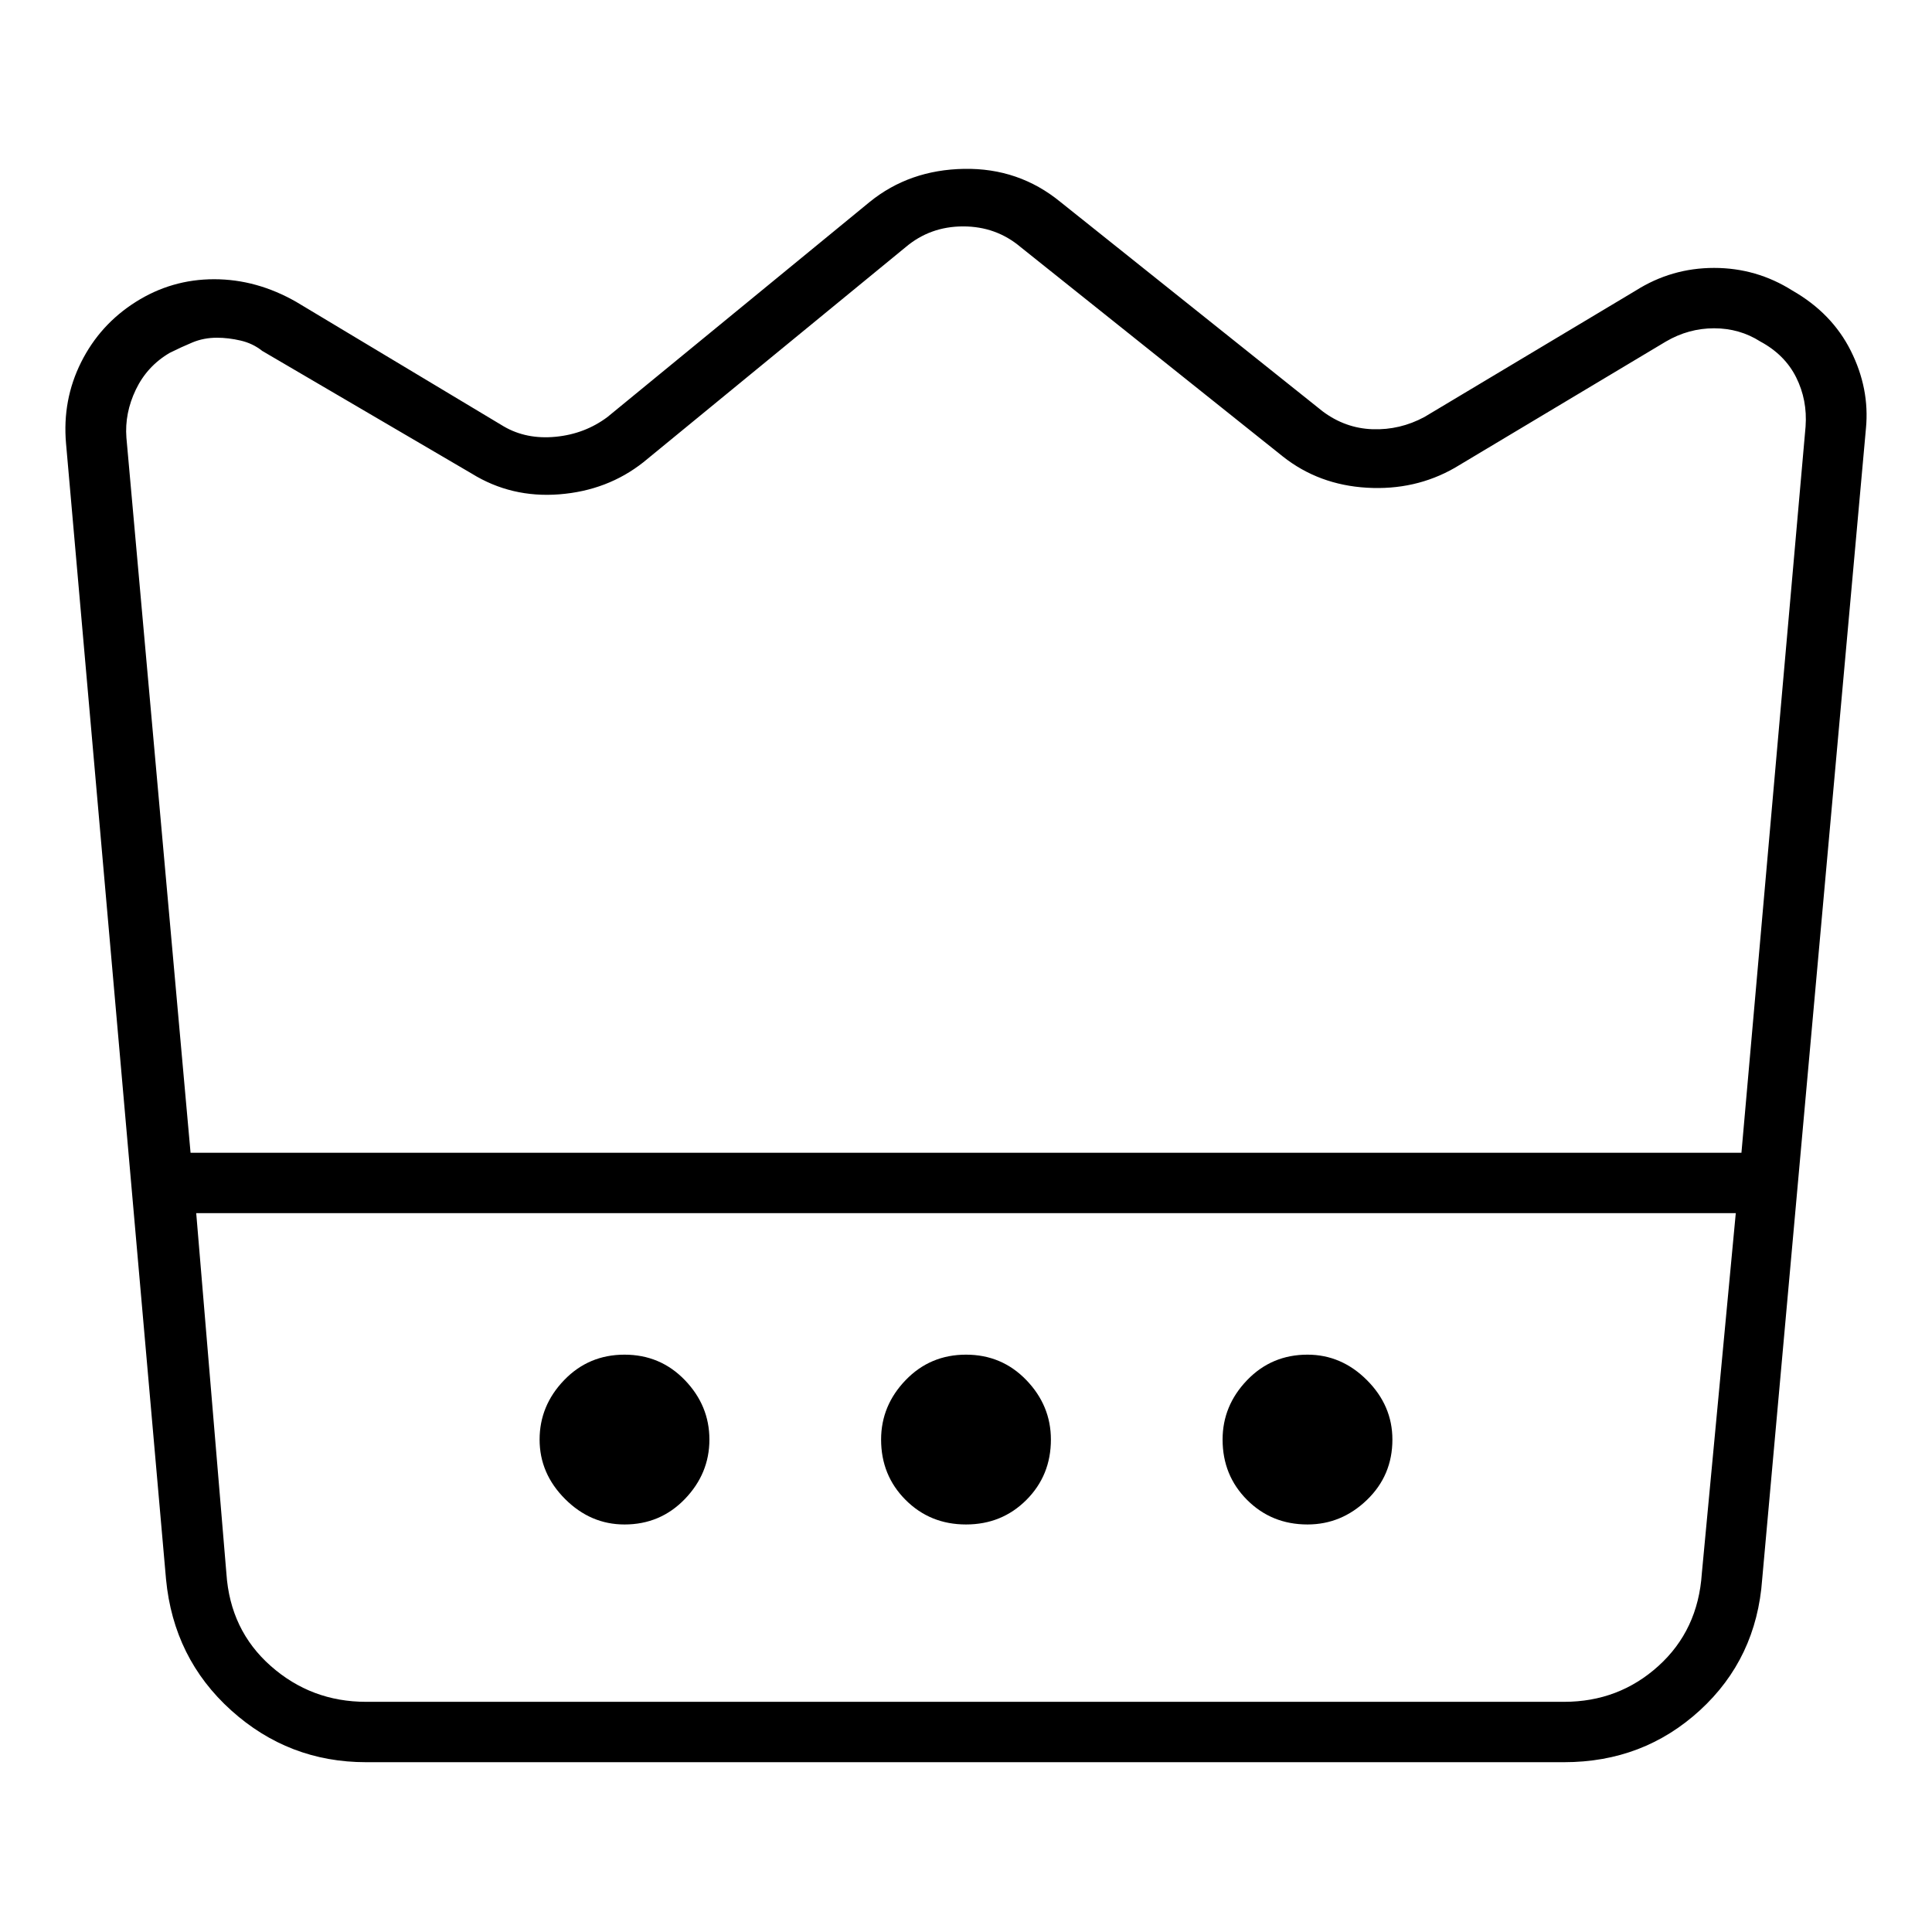 <svg viewBox="0 0 1024 1024" xmlns="http://www.w3.org/2000/svg">
  <path transform="scale(1, -1) translate(0, -960)" fill="currentColor" d="M950 806q-19 12 -41.5 12t-41.5 -12l-112 -67q-13 -7 -27.5 -6.5t-26.5 9.5l-139 111q-22 18 -51 17.5t-50 -17.5v0l-139 -114q-12 -9 -27.5 -10.5t-27.5 5.5l-110 66q-21 12 -43.5 12t-41.5 -12t-29 -32t-8 -43l53 -602q4 -42 34.5 -69.5t71.5 -27.5h635q42 0 72 27.5 t33 69.5l55 610q2 21 -8 41t-31 32zM829 58h-635q-29 0 -50.5 19t-23.5 49l-16 191h816l-18 -191q-2 -30 -23 -49t-50 -19v0zM957 734l-34 -385h-822l-34 379q-1 13 5 25.5t18 19.5q6 3 12 5.5t13 2.5q6 0 12.5 -1.5t11.5 -5.5l111 -65q21 -13 46.5 -11t44.5 17l139 114 q13 11 30.5 11t30.5 -11l139 -111q19 -15 44.5 -16.5t46.5 10.5l112 67q12 7 25.5 7t24.5 -7q13 -7 19 -19t5 -26v0zM331 242q-19 0 -32 -13.5t-13 -31.5t13.5 -31.5t31.5 -13.5q19 0 32 13.5t13 31.5t-13 31.5t-32 13.5zM557 197q0 -19 -13 -32t-32 -13t-32 13t-13 32 q0 18 13 31.5t32 13.5t32 -13.5t13 -31.5zM738 197q0 -19 -13.5 -32t-31.5 -13q-19 0 -32 13t-13 32q0 18 13 31.5t32 13.5q18 0 31.5 -13.5t13.5 -31.5z" />
</svg>